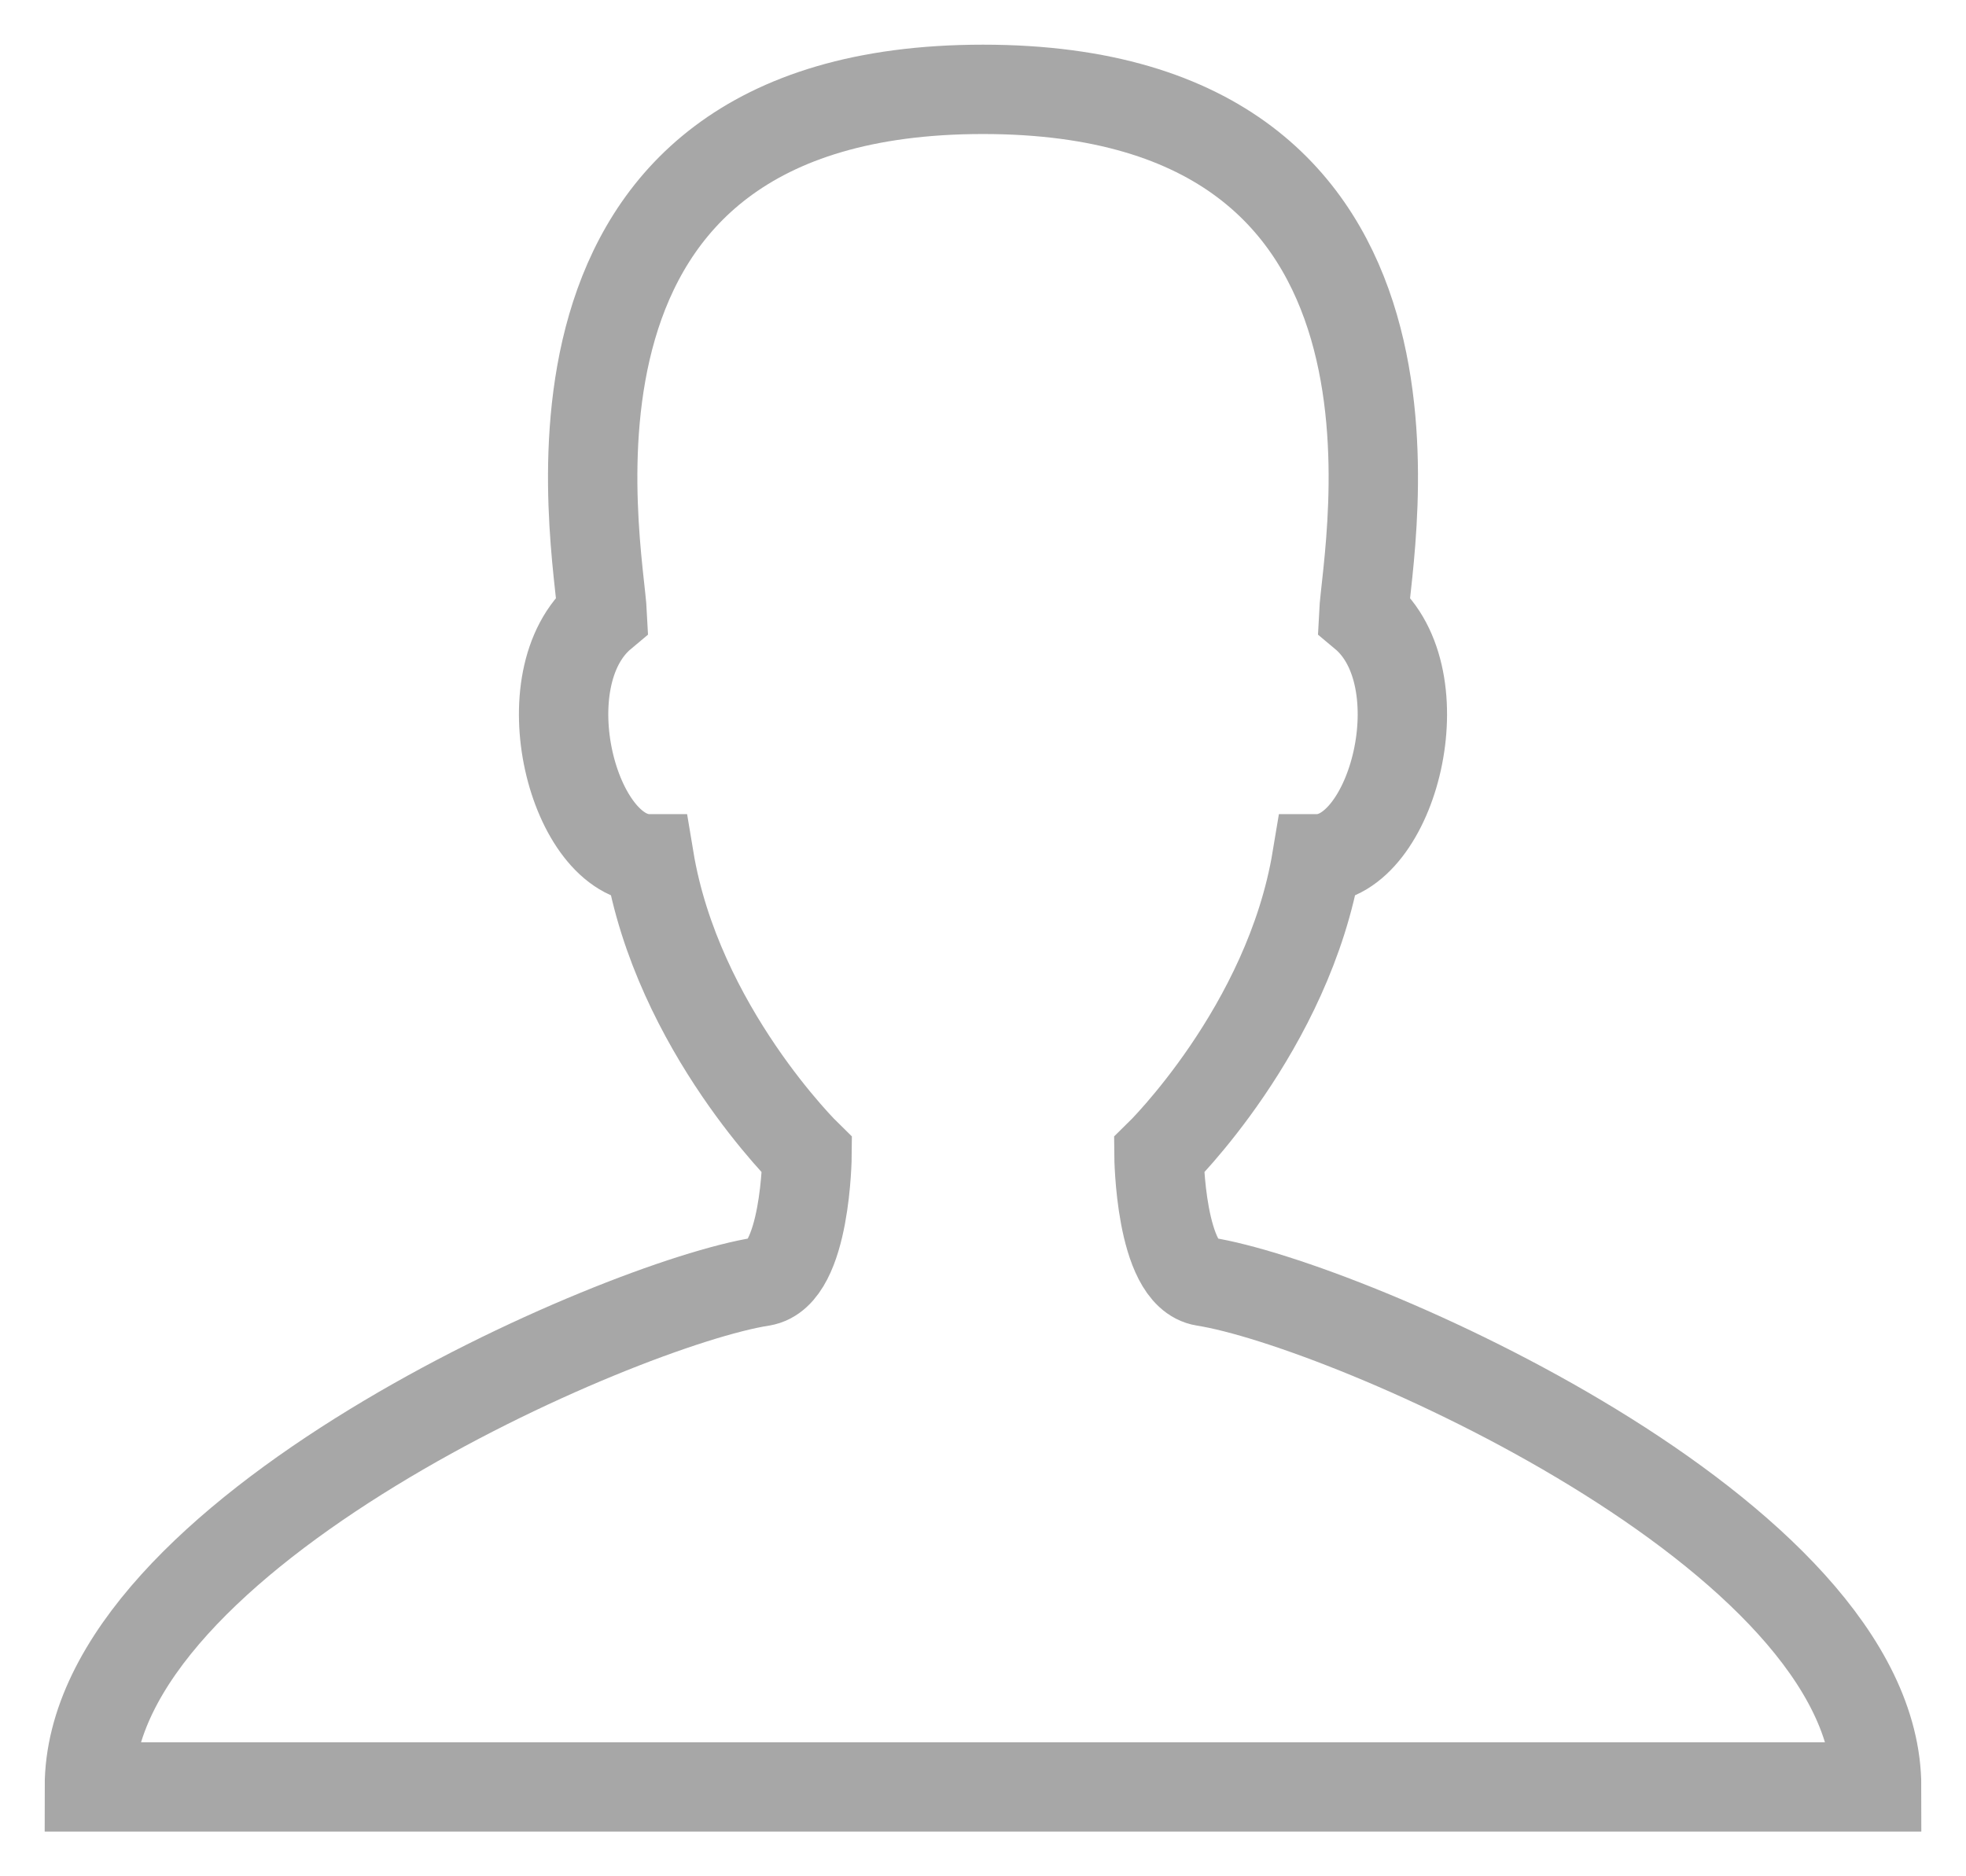 <?xml version="1.0" encoding="UTF-8"?>
<svg width="22px" height="21px" viewBox="0 0 22 21" version="1.1" xmlns="http://www.w3.org/2000/svg" xmlns:xlink="http://www.w3.org/1999/xlink">
    <!-- Generator: Sketch 50 (54983) - http://www.bohemiancoding.com/sketch -->
    <title>male</title>
    <desc>Created with Sketch.</desc>
    <defs></defs>
    <g id="Desktop" stroke="none" stroke-width="1" fill="none" fill-rule="evenodd">
        <g id="Conference-Call-Page" transform="translate(-14, -270)" fill-rule="nonzero" stroke="#A7A7A7">
            <g id="right-navigation" transform="translate(0, 59)">
                <g id="male" transform="translate(15, 212)">
                    <path d="M12.474,13.343 C11.98,13.265 11.969,11.928 11.969,11.928 C11.969,11.928 13.419,10.514 13.735,8.612 C14.585,8.612 15.111,6.59 14.26,5.879 C14.296,5.13 15.353,0 10,0 C4.647,0 5.704,5.13 5.74,5.879 C4.889,6.59 5.414,8.612 6.265,8.612 C6.581,10.514 8.031,11.928 8.031,11.928 C8.031,11.928 8.02,13.265 7.526,13.343 C5.936,13.592 0,16.171 0,19 L10,19 L20,19 C20,16.171 14.064,13.592 12.474,13.343 Z" id="Shape"></path>
                </g>
            </g>
        </g>
    </g>
</svg>